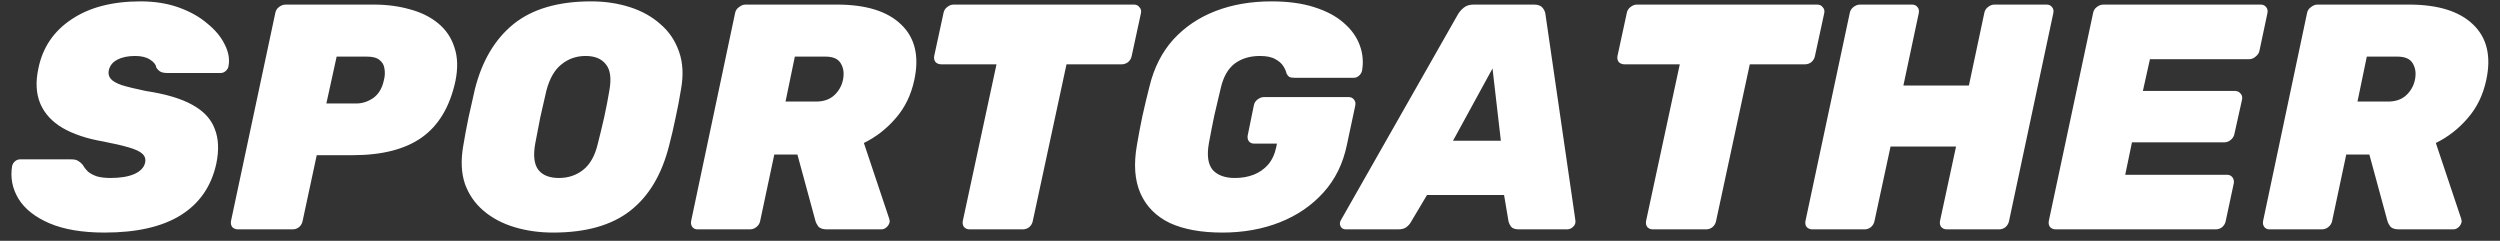<svg width="218" height="21" viewBox="0 0 218 21" fill="none" xmlns="http://www.w3.org/2000/svg">
<rect x="0" y="0" width="218" height="21" fill="#333333" stroke="none"/>
<path d="M9.12 20.28C7.179 20.28 5.573 20.009 4.304 19.468C3.053 18.927 2.157 18.217 1.616 17.34C1.075 16.444 0.888 15.492 1.056 14.484C1.093 14.316 1.177 14.176 1.308 14.064C1.439 13.952 1.588 13.896 1.756 13.896H6.208C6.488 13.896 6.693 13.943 6.824 14.036C6.955 14.111 7.085 14.223 7.216 14.372C7.328 14.577 7.477 14.773 7.664 14.96C7.869 15.128 8.131 15.268 8.448 15.38C8.784 15.473 9.176 15.52 9.624 15.52C10.483 15.52 11.173 15.408 11.696 15.184C12.237 14.941 12.555 14.615 12.648 14.204C12.723 13.887 12.648 13.625 12.424 13.42C12.219 13.215 11.827 13.028 11.248 12.86C10.688 12.692 9.923 12.515 8.952 12.328C7.552 12.085 6.385 11.693 5.452 11.152C4.537 10.611 3.893 9.911 3.52 9.052C3.147 8.175 3.091 7.139 3.352 5.944C3.725 4.133 4.687 2.715 6.236 1.688C7.785 0.643 9.792 0.12 12.256 0.12C13.488 0.12 14.599 0.297 15.588 0.652C16.577 1.007 17.408 1.473 18.08 2.052C18.771 2.612 19.275 3.219 19.592 3.872C19.928 4.525 20.04 5.151 19.928 5.748C19.909 5.916 19.825 6.065 19.676 6.196C19.545 6.308 19.405 6.364 19.256 6.364H14.58C14.337 6.364 14.141 6.327 13.992 6.252C13.861 6.177 13.74 6.056 13.628 5.888C13.591 5.627 13.404 5.393 13.068 5.188C12.751 4.983 12.321 4.88 11.78 4.88C11.145 4.88 10.623 4.992 10.212 5.216C9.82 5.421 9.577 5.729 9.484 6.14C9.428 6.42 9.484 6.663 9.652 6.868C9.82 7.073 10.147 7.26 10.632 7.428C11.117 7.577 11.808 7.745 12.704 7.932C14.44 8.193 15.793 8.595 16.764 9.136C17.753 9.677 18.407 10.377 18.724 11.236C19.06 12.076 19.107 13.084 18.864 14.26C18.435 16.239 17.399 17.741 15.756 18.768C14.132 19.776 11.92 20.28 9.12 20.28ZM20.759 20C20.554 20 20.386 19.935 20.255 19.804C20.143 19.655 20.106 19.477 20.143 19.272L24.007 1.128C24.045 0.923 24.147 0.755 24.315 0.624C24.502 0.475 24.698 0.4 24.903 0.4H32.575C33.733 0.4 34.797 0.54 35.767 0.82C36.738 1.081 37.559 1.492 38.231 2.052C38.903 2.612 39.37 3.312 39.631 4.152C39.911 4.973 39.939 5.944 39.715 7.064C39.23 9.304 38.25 10.947 36.775 11.992C35.319 13.019 33.313 13.532 30.755 13.532H27.619L26.387 19.272C26.35 19.477 26.247 19.655 26.079 19.804C25.911 19.935 25.725 20 25.519 20H20.759ZM28.459 9.024H31.063C31.586 9.024 32.081 8.865 32.547 8.548C33.014 8.212 33.322 7.699 33.471 7.008C33.565 6.653 33.583 6.317 33.527 6C33.49 5.683 33.35 5.431 33.107 5.244C32.883 5.039 32.51 4.936 31.987 4.936H29.355L28.459 9.024ZM48.239 20.28C47.025 20.28 45.896 20.121 44.851 19.804C43.805 19.487 42.909 19.011 42.163 18.376C41.416 17.741 40.875 16.957 40.539 16.024C40.221 15.072 40.175 13.961 40.399 12.692C40.529 11.908 40.679 11.105 40.847 10.284C41.033 9.444 41.22 8.613 41.407 7.792C42.023 5.328 43.143 3.433 44.767 2.108C46.409 0.783 48.668 0.12 51.543 0.12C52.756 0.12 53.885 0.288 54.931 0.624C55.976 0.96 56.863 1.455 57.591 2.108C58.337 2.743 58.879 3.545 59.215 4.516C59.551 5.468 59.607 6.56 59.383 7.792C59.252 8.613 59.093 9.444 58.907 10.284C58.739 11.105 58.552 11.908 58.347 12.692C57.712 15.212 56.583 17.107 54.959 18.376C53.335 19.645 51.095 20.28 48.239 20.28ZM48.743 15.52C49.545 15.52 50.245 15.287 50.843 14.82C51.459 14.335 51.888 13.569 52.131 12.524C52.336 11.721 52.523 10.947 52.691 10.2C52.859 9.435 53.008 8.66 53.139 7.876C53.325 6.831 53.223 6.075 52.831 5.608C52.457 5.123 51.869 4.88 51.067 4.88C50.264 4.88 49.564 5.123 48.967 5.608C48.369 6.075 47.931 6.831 47.651 7.876C47.464 8.66 47.287 9.435 47.119 10.2C46.969 10.947 46.82 11.721 46.671 12.524C46.484 13.569 46.577 14.335 46.951 14.82C47.324 15.287 47.921 15.52 48.743 15.52ZM60.826 20C60.64 20 60.49 19.935 60.378 19.804C60.266 19.655 60.229 19.477 60.266 19.272L64.102 1.128C64.14 0.923 64.252 0.755 64.438 0.624C64.625 0.475 64.812 0.4 64.998 0.4H72.978C75.517 0.4 77.384 0.979 78.578 2.136C79.792 3.293 80.174 4.908 79.726 6.98C79.446 8.287 78.905 9.397 78.102 10.312C77.318 11.227 76.394 11.945 75.33 12.468L77.542 19.076C77.561 19.132 77.57 19.188 77.57 19.244C77.589 19.281 77.589 19.328 77.57 19.384C77.533 19.552 77.44 19.701 77.29 19.832C77.16 19.944 77.01 20 76.842 20H72.11C71.756 20 71.504 19.916 71.354 19.748C71.224 19.561 71.14 19.393 71.102 19.244L69.534 13.476H67.518L66.286 19.272C66.249 19.477 66.137 19.655 65.95 19.804C65.782 19.935 65.596 20 65.39 20H60.826ZM68.498 8.856H71.158C71.812 8.856 72.334 8.679 72.726 8.324C73.137 7.951 73.398 7.493 73.51 6.952C73.622 6.392 73.557 5.916 73.314 5.524C73.09 5.132 72.642 4.936 71.97 4.936H69.31L68.498 8.856ZM84.543 20C84.357 20 84.198 19.935 84.067 19.804C83.955 19.655 83.918 19.477 83.955 19.272L86.895 5.608H82.079C81.874 5.608 81.706 5.543 81.575 5.412C81.463 5.263 81.426 5.085 81.463 4.88L82.275 1.128C82.313 0.923 82.415 0.755 82.583 0.624C82.77 0.475 82.957 0.4 83.143 0.4H98.879C99.085 0.4 99.243 0.475 99.355 0.624C99.486 0.755 99.533 0.923 99.495 1.128L98.683 4.88C98.646 5.085 98.543 5.263 98.375 5.412C98.207 5.543 98.021 5.608 97.815 5.608H92.999L90.059 19.272C90.022 19.477 89.919 19.655 89.751 19.804C89.583 19.935 89.397 20 89.191 20H84.543ZM106.59 20.28C104.742 20.28 103.212 20 101.998 19.44C100.804 18.861 99.954 18.003 99.45 16.864C98.946 15.725 98.844 14.316 99.142 12.636C99.273 11.852 99.431 11.012 99.618 10.116C99.823 9.201 100.029 8.343 100.234 7.54C100.626 5.916 101.317 4.553 102.306 3.452C103.314 2.351 104.546 1.52 106.002 0.96C107.458 0.4 109.082 0.12 110.874 0.12C112.312 0.12 113.553 0.288 114.598 0.624C115.662 0.96 116.521 1.417 117.174 1.996C117.846 2.575 118.313 3.228 118.574 3.956C118.836 4.665 118.901 5.403 118.77 6.168C118.733 6.336 118.64 6.485 118.49 6.616C118.36 6.728 118.21 6.784 118.042 6.784H112.89C112.685 6.784 112.526 6.756 112.414 6.7C112.321 6.625 112.246 6.532 112.19 6.42C112.153 6.233 112.06 6.019 111.91 5.776C111.761 5.533 111.528 5.328 111.21 5.16C110.893 4.973 110.445 4.88 109.866 4.88C108.989 4.88 108.252 5.104 107.654 5.552C107.076 6 106.674 6.709 106.45 7.68C106.264 8.464 106.077 9.257 105.89 10.06C105.722 10.863 105.564 11.675 105.414 12.496C105.228 13.56 105.34 14.335 105.75 14.82C106.18 15.287 106.824 15.52 107.682 15.52C108.28 15.52 108.821 15.427 109.306 15.24C109.792 15.053 110.212 14.764 110.566 14.372C110.921 13.961 111.164 13.439 111.294 12.804L111.35 12.524H109.362C109.157 12.524 108.998 12.449 108.886 12.3C108.793 12.151 108.765 11.983 108.802 11.796L109.334 9.192C109.372 8.987 109.474 8.819 109.642 8.688C109.829 8.539 110.025 8.464 110.23 8.464H117.594C117.8 8.464 117.958 8.539 118.07 8.688C118.182 8.819 118.22 8.987 118.182 9.192L117.454 12.608C117.118 14.251 116.437 15.641 115.41 16.78C114.384 17.919 113.114 18.787 111.602 19.384C110.09 19.981 108.42 20.28 106.59 20.28ZM117.351 20C117.146 20 116.997 19.916 116.903 19.748C116.81 19.561 116.819 19.375 116.931 19.188L127.123 1.268C127.235 1.063 127.403 0.867 127.627 0.68C127.851 0.493 128.141 0.4 128.495 0.4H133.759C134.114 0.4 134.366 0.493 134.515 0.68C134.665 0.867 134.749 1.063 134.767 1.268L137.371 19.188C137.409 19.431 137.343 19.627 137.175 19.776C137.026 19.925 136.849 20 136.643 20H132.443C132.126 20 131.902 19.925 131.771 19.776C131.659 19.627 131.585 19.477 131.547 19.328L131.155 17.004H124.435L123.035 19.356C122.961 19.505 122.83 19.655 122.643 19.804C122.475 19.935 122.233 20 121.915 20H117.351ZM126.703 12.272H130.875L130.147 5.972L126.703 12.272ZM144.125 20C143.939 20 143.78 19.935 143.649 19.804C143.537 19.655 143.5 19.477 143.537 19.272L146.477 5.608H141.661C141.456 5.608 141.288 5.543 141.157 5.412C141.045 5.263 141.008 5.085 141.045 4.88L141.857 1.128C141.895 0.923 141.997 0.755 142.165 0.624C142.352 0.475 142.539 0.4 142.725 0.4H158.461C158.667 0.4 158.825 0.475 158.937 0.624C159.068 0.755 159.115 0.923 159.077 1.128L158.265 4.88C158.228 5.085 158.125 5.263 157.957 5.412C157.789 5.543 157.603 5.608 157.397 5.608H152.581L149.641 19.272C149.604 19.477 149.501 19.655 149.333 19.804C149.165 19.935 148.979 20 148.773 20H144.125ZM158.052 20C157.847 20 157.679 19.935 157.548 19.804C157.436 19.673 157.399 19.496 157.436 19.272L161.3 1.128C161.338 0.923 161.44 0.755 161.608 0.624C161.795 0.475 161.991 0.4 162.196 0.4H166.732C166.938 0.4 167.096 0.475 167.208 0.624C167.32 0.755 167.358 0.923 167.32 1.128L165.976 7.456H171.688L173.032 1.128C173.07 0.923 173.172 0.755 173.34 0.624C173.527 0.475 173.714 0.4 173.9 0.4H178.464C178.67 0.4 178.828 0.475 178.94 0.624C179.052 0.755 179.09 0.923 179.052 1.128L175.188 19.272C175.151 19.477 175.048 19.655 174.88 19.804C174.712 19.935 174.526 20 174.32 20H169.756C169.57 20 169.411 19.935 169.28 19.804C169.168 19.655 169.131 19.477 169.168 19.272L170.568 12.776H164.856L163.456 19.272C163.419 19.477 163.316 19.655 163.148 19.804C162.98 19.935 162.794 20 162.588 20H158.052ZM179.271 20C179.066 20 178.898 19.935 178.767 19.804C178.655 19.655 178.618 19.477 178.655 19.272L182.519 1.128C182.556 0.923 182.659 0.755 182.827 0.624C183.014 0.475 183.21 0.4 183.415 0.4H197.135C197.34 0.4 197.499 0.475 197.611 0.624C197.723 0.755 197.76 0.923 197.723 1.128L197.023 4.432C196.986 4.619 196.874 4.787 196.687 4.936C196.519 5.085 196.332 5.16 196.127 5.16H187.475L186.859 7.932H194.895C195.1 7.932 195.259 8.007 195.371 8.156C195.502 8.287 195.548 8.455 195.511 8.66L194.839 11.684C194.802 11.889 194.69 12.067 194.503 12.216C194.335 12.347 194.148 12.412 193.943 12.412H185.907L185.319 15.24H194.195C194.4 15.24 194.559 15.315 194.671 15.464C194.783 15.613 194.82 15.791 194.783 15.996L194.083 19.272C194.046 19.477 193.943 19.655 193.775 19.804C193.607 19.935 193.42 20 193.215 20H179.271ZM197.901 20C197.714 20 197.565 19.935 197.453 19.804C197.341 19.655 197.303 19.477 197.341 19.272L201.177 1.128C201.214 0.923 201.326 0.755 201.513 0.624C201.699 0.475 201.886 0.4 202.073 0.4H210.053C212.591 0.4 214.458 0.979 215.653 2.136C216.866 3.293 217.249 4.908 216.801 6.98C216.521 8.287 215.979 9.397 215.177 10.312C214.393 11.227 213.469 11.945 212.405 12.468L214.617 19.076C214.635 19.132 214.645 19.188 214.645 19.244C214.663 19.281 214.663 19.328 214.645 19.384C214.607 19.552 214.514 19.701 214.365 19.832C214.234 19.944 214.085 20 213.917 20H209.185C208.83 20 208.578 19.916 208.429 19.748C208.298 19.561 208.214 19.393 208.177 19.244L206.609 13.476H204.593L203.361 19.272C203.323 19.477 203.211 19.655 203.025 19.804C202.857 19.935 202.67 20 202.465 20H197.901ZM205.573 8.856H208.233C208.886 8.856 209.409 8.679 209.801 8.324C210.211 7.951 210.473 7.493 210.585 6.952C210.697 6.392 210.631 5.916 210.389 5.524C210.165 5.132 209.717 4.936 209.045 4.936H206.385L205.573 8.856Z" fill="white"/>
</svg>
